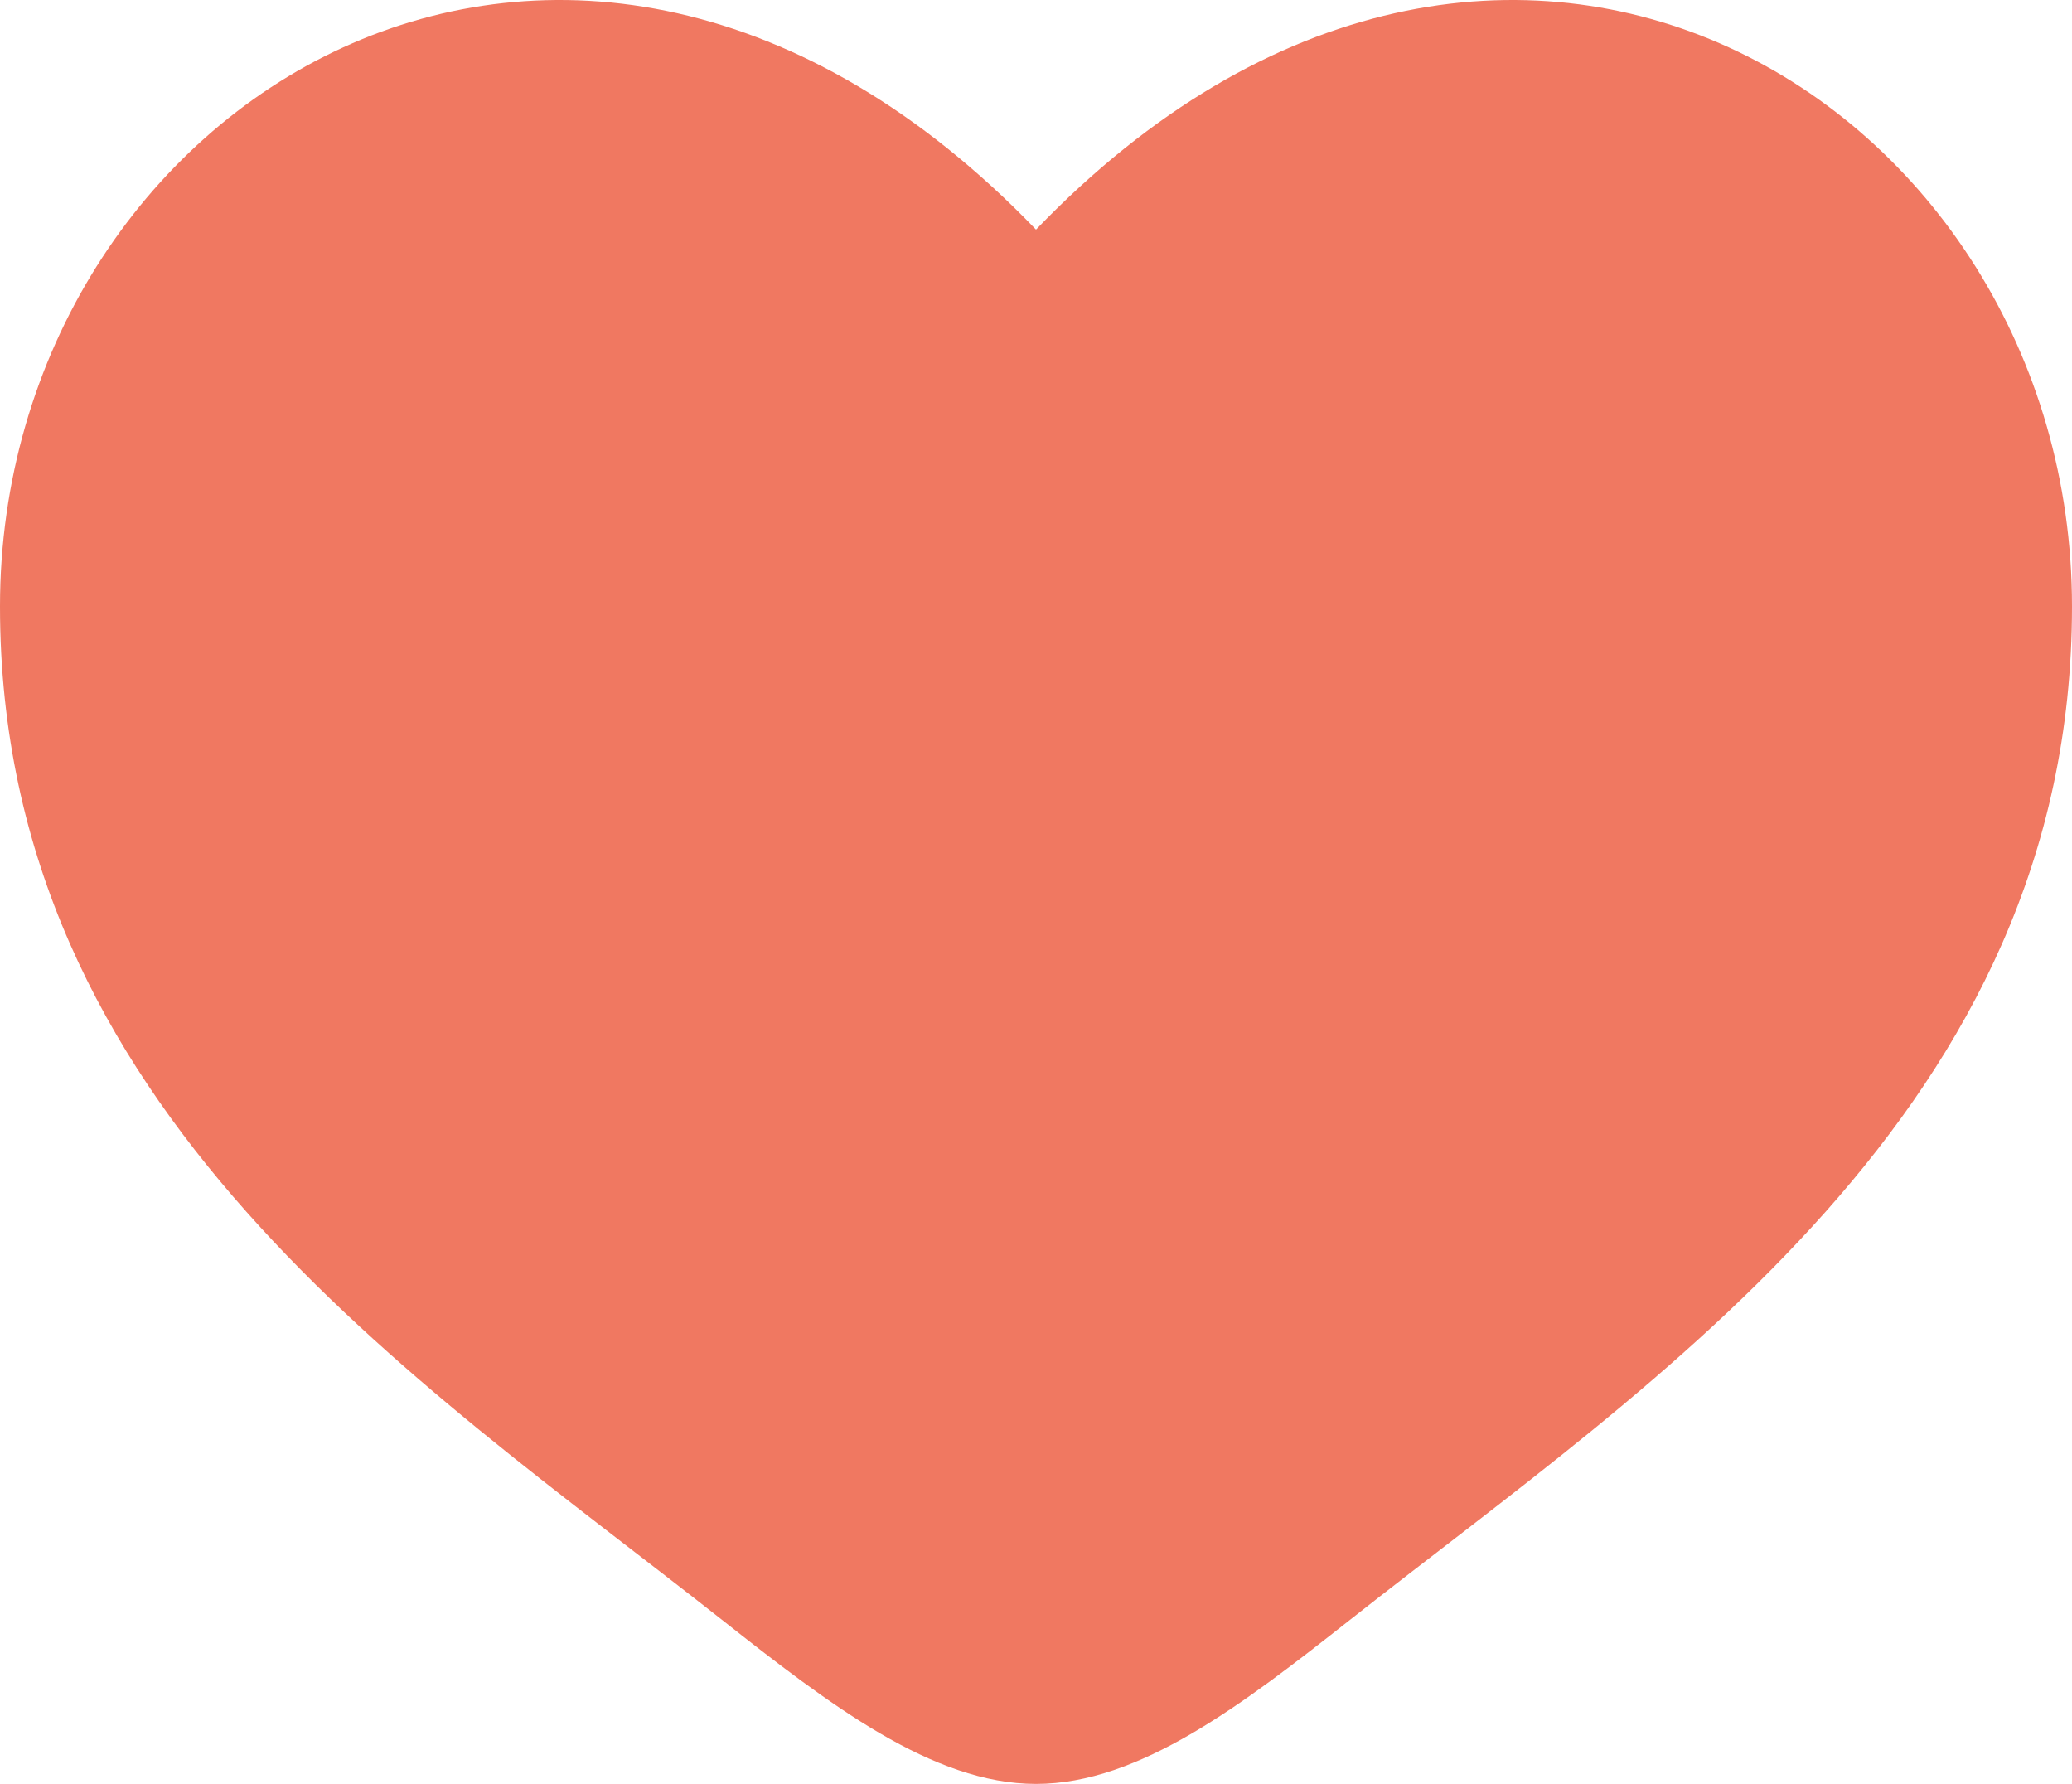 <?xml version="1.0" encoding="utf-8"?>
<!-- Generator: Adobe Illustrator 15.0.0, SVG Export Plug-In . SVG Version: 6.00 Build 0)  -->
<!DOCTYPE svg PUBLIC "-//W3C//DTD SVG 1.1//EN" "http://www.w3.org/Graphics/SVG/1.1/DTD/svg11.dtd">
<svg version="1.1" id="Calque_1" xmlns="http://www.w3.org/2000/svg" xmlns:xlink="http://www.w3.org/1999/xlink" x="0px" y="0px"
	 width="666.667px" height="573.837px" viewBox="66.667 109.497 666.667 573.837"
	 enable-background="new 66.667 109.497 666.667 573.837" xml:space="preserve">
<path fill="#F07861" d="M66.667,304.57c0,162.097,133.981,248.477,232.058,325.794c34.608,27.283,67.942,52.97,101.275,52.97
	s66.667-25.687,101.276-52.97c98.077-77.317,232.057-163.697,232.057-325.794c0-162.098-183.34-277.055-333.333-121.216
	C250.005,27.515,66.667,142.472,66.667,304.57z"/>
</svg>
